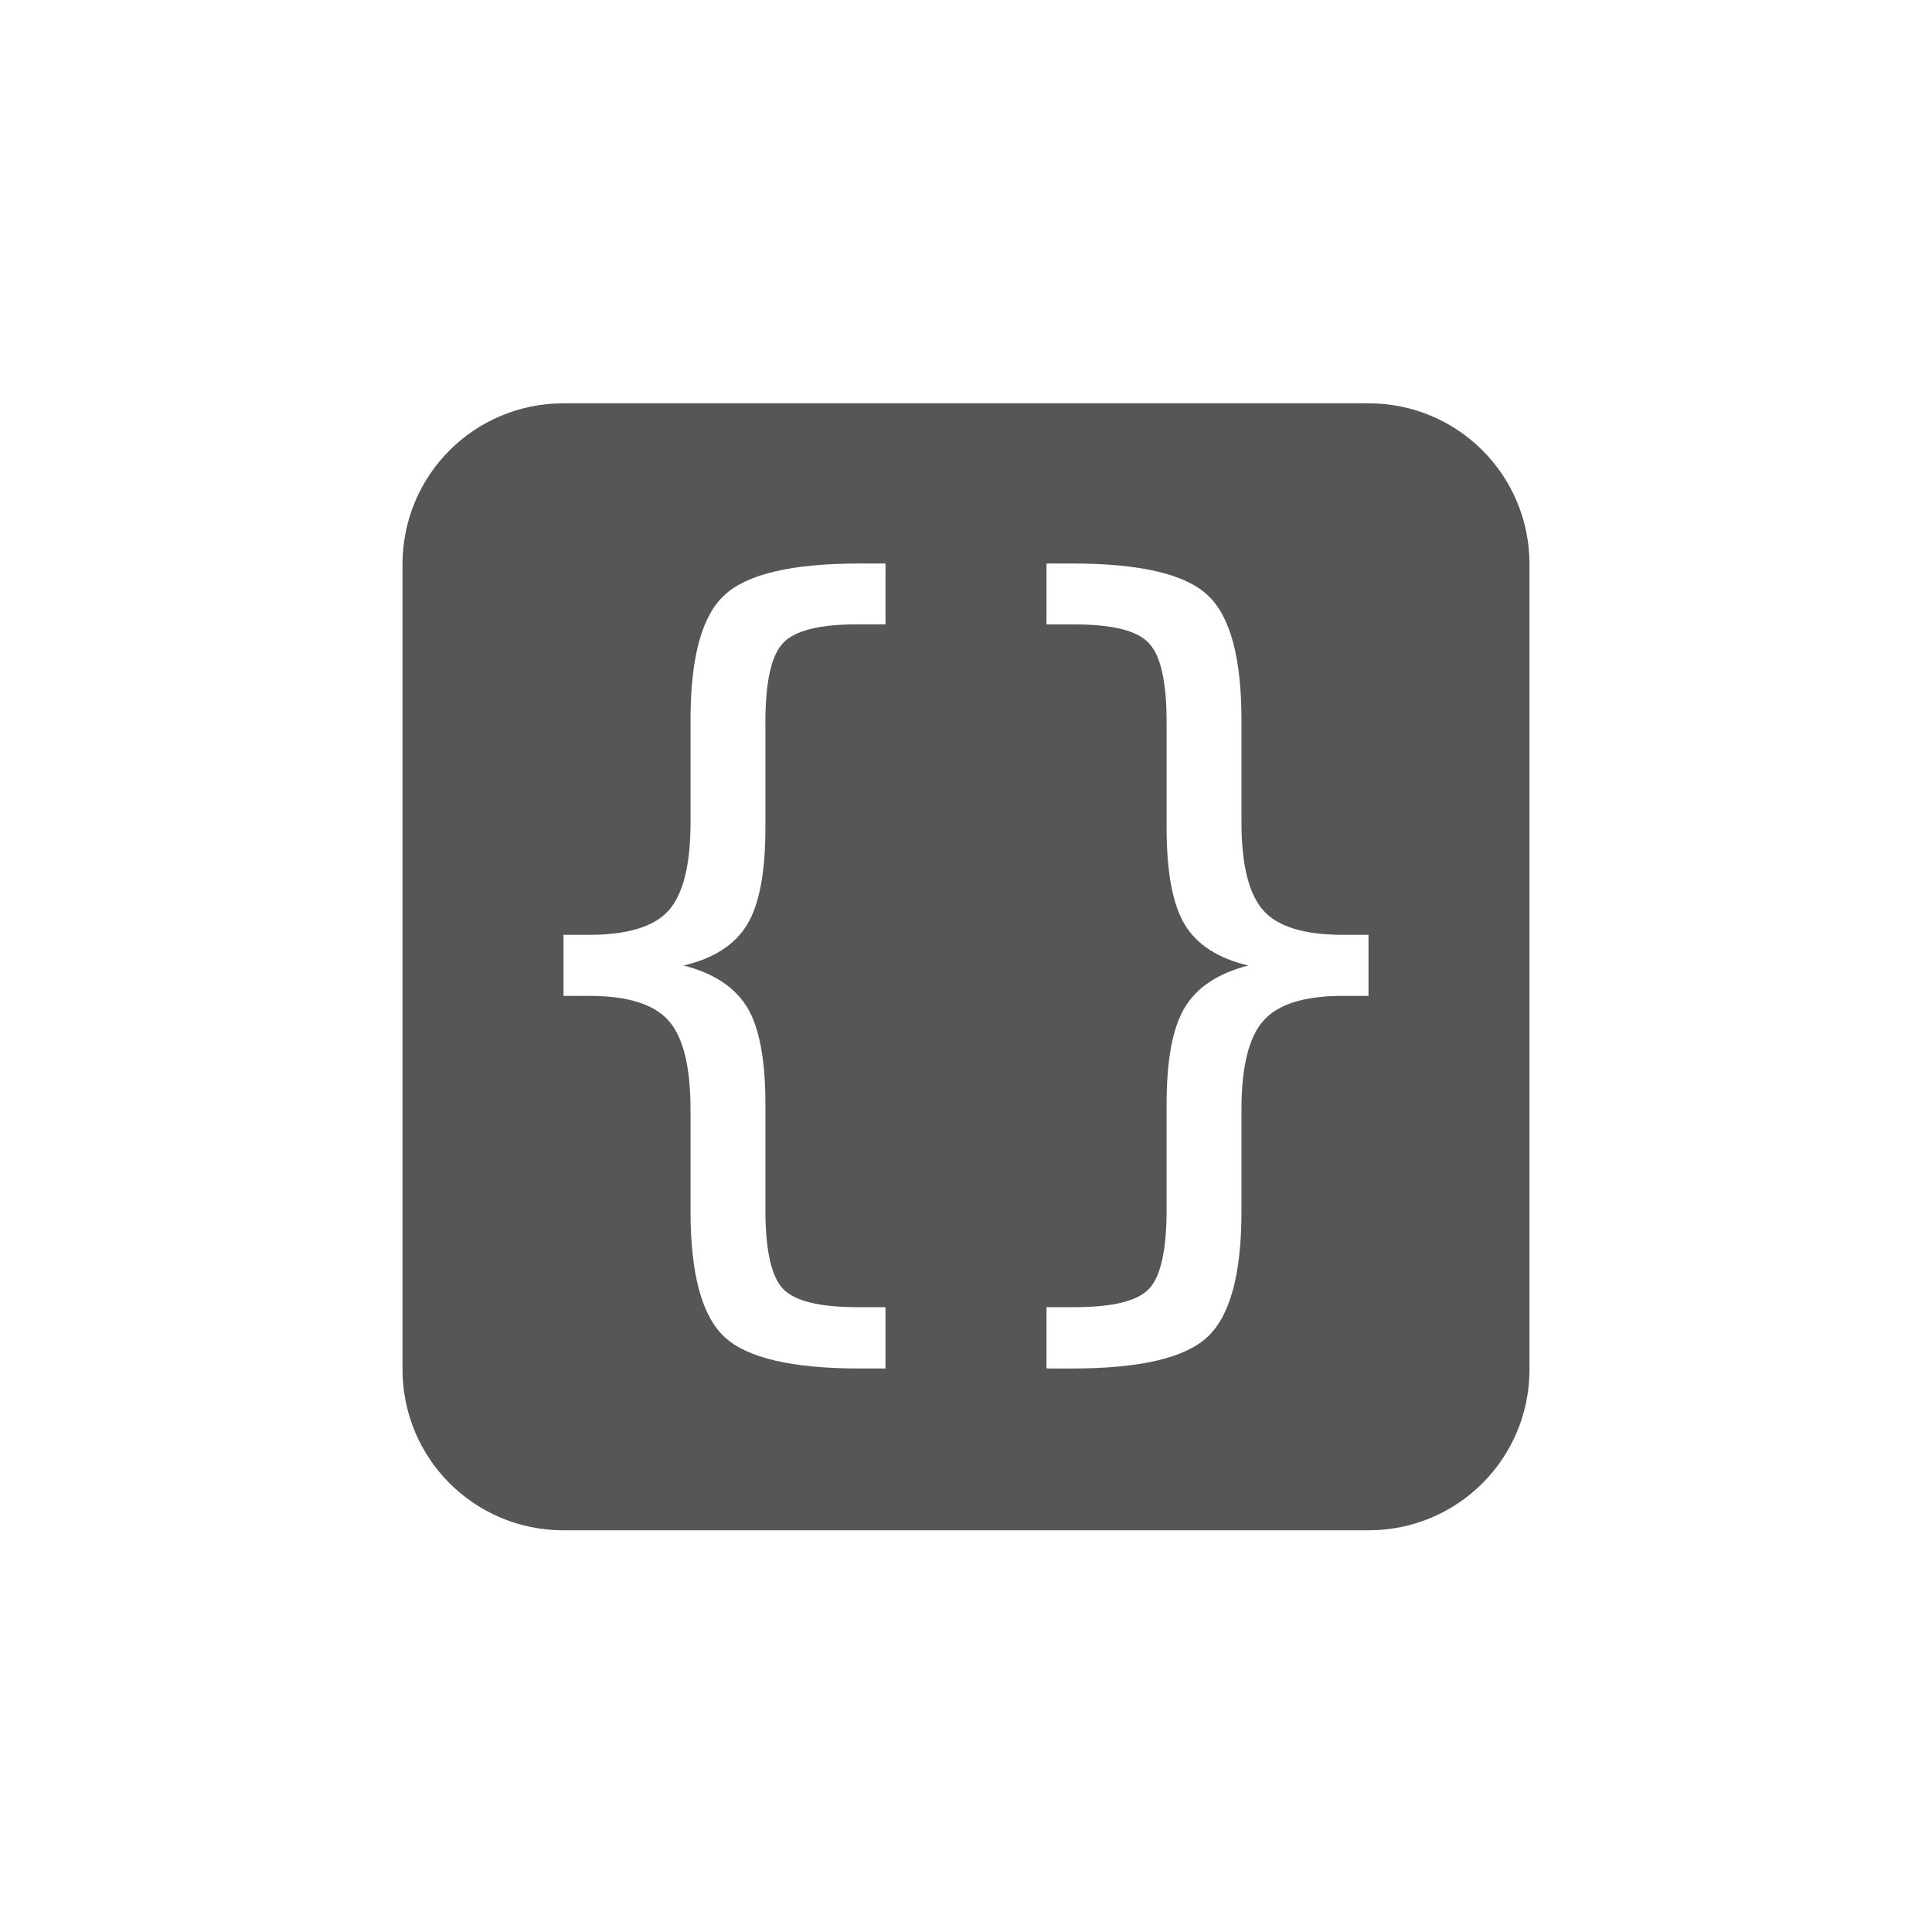 <svg xmlns="http://www.w3.org/2000/svg" width="24" height="24"><defs><style id="current-color-scheme" type="text/css"></style></defs><path d="M7 5.01c-1.108 0-2 .892-2 2v10c0 1.108.892 2 2 2h10c1.108 0 2-.892 2-2v-10c0-1.108-.892-2-2-2H7zM10.682 7H11v.756h-.354c-.472 0-.778.079-.92.234-.144.152-.218.478-.218.979v1.312c0 .554-.075.955-.227 1.205-.151.25-.415.42-.789.508.374.095.638.27.79.52.151.25.226.65.226 1.2v1.313c0 .505.074.83.219.983.141.15.447.228.92.228H11V17h-.318c-.84 0-1.4-.13-1.68-.39-.283-.262-.424-.784-.424-1.563v-1.264c0-.532-.091-.9-.273-1.105-.182-.205-.512-.307-.99-.307H7v-.758h.314c.48 0 .809-.1.99-.3.183-.205.274-.57.274-1.096v-1.27c0-.78.14-1.299.424-1.556.28-.261.84-.391 1.68-.391zM13 7h.318c.84 0 1.4.13 1.68.39.283.258.424.778.424 1.557v1.27c0 .525.091.89.273 1.095.182.202.512.301.99.301H17v.758h-.314c-.48 0-.809.102-.99.307-.183.204-.274.573-.274 1.105v1.264c0 .779-.141 1.301-.424 1.562-.28.261-.84.391-1.68.391H13v-.762h.354c.472 0 .778-.077.92-.228.144-.152.218-.478.218-.983v-1.312c0-.55.075-.95.227-1.201.15-.25.415-.425.789-.52-.374-.088-.638-.257-.79-.508-.151-.25-.226-.651-.226-1.205V8.97c0-.501-.074-.827-.219-.979-.14-.155-.447-.234-.92-.234H13V7z" fill="currentColor" color="#565656"/></svg>